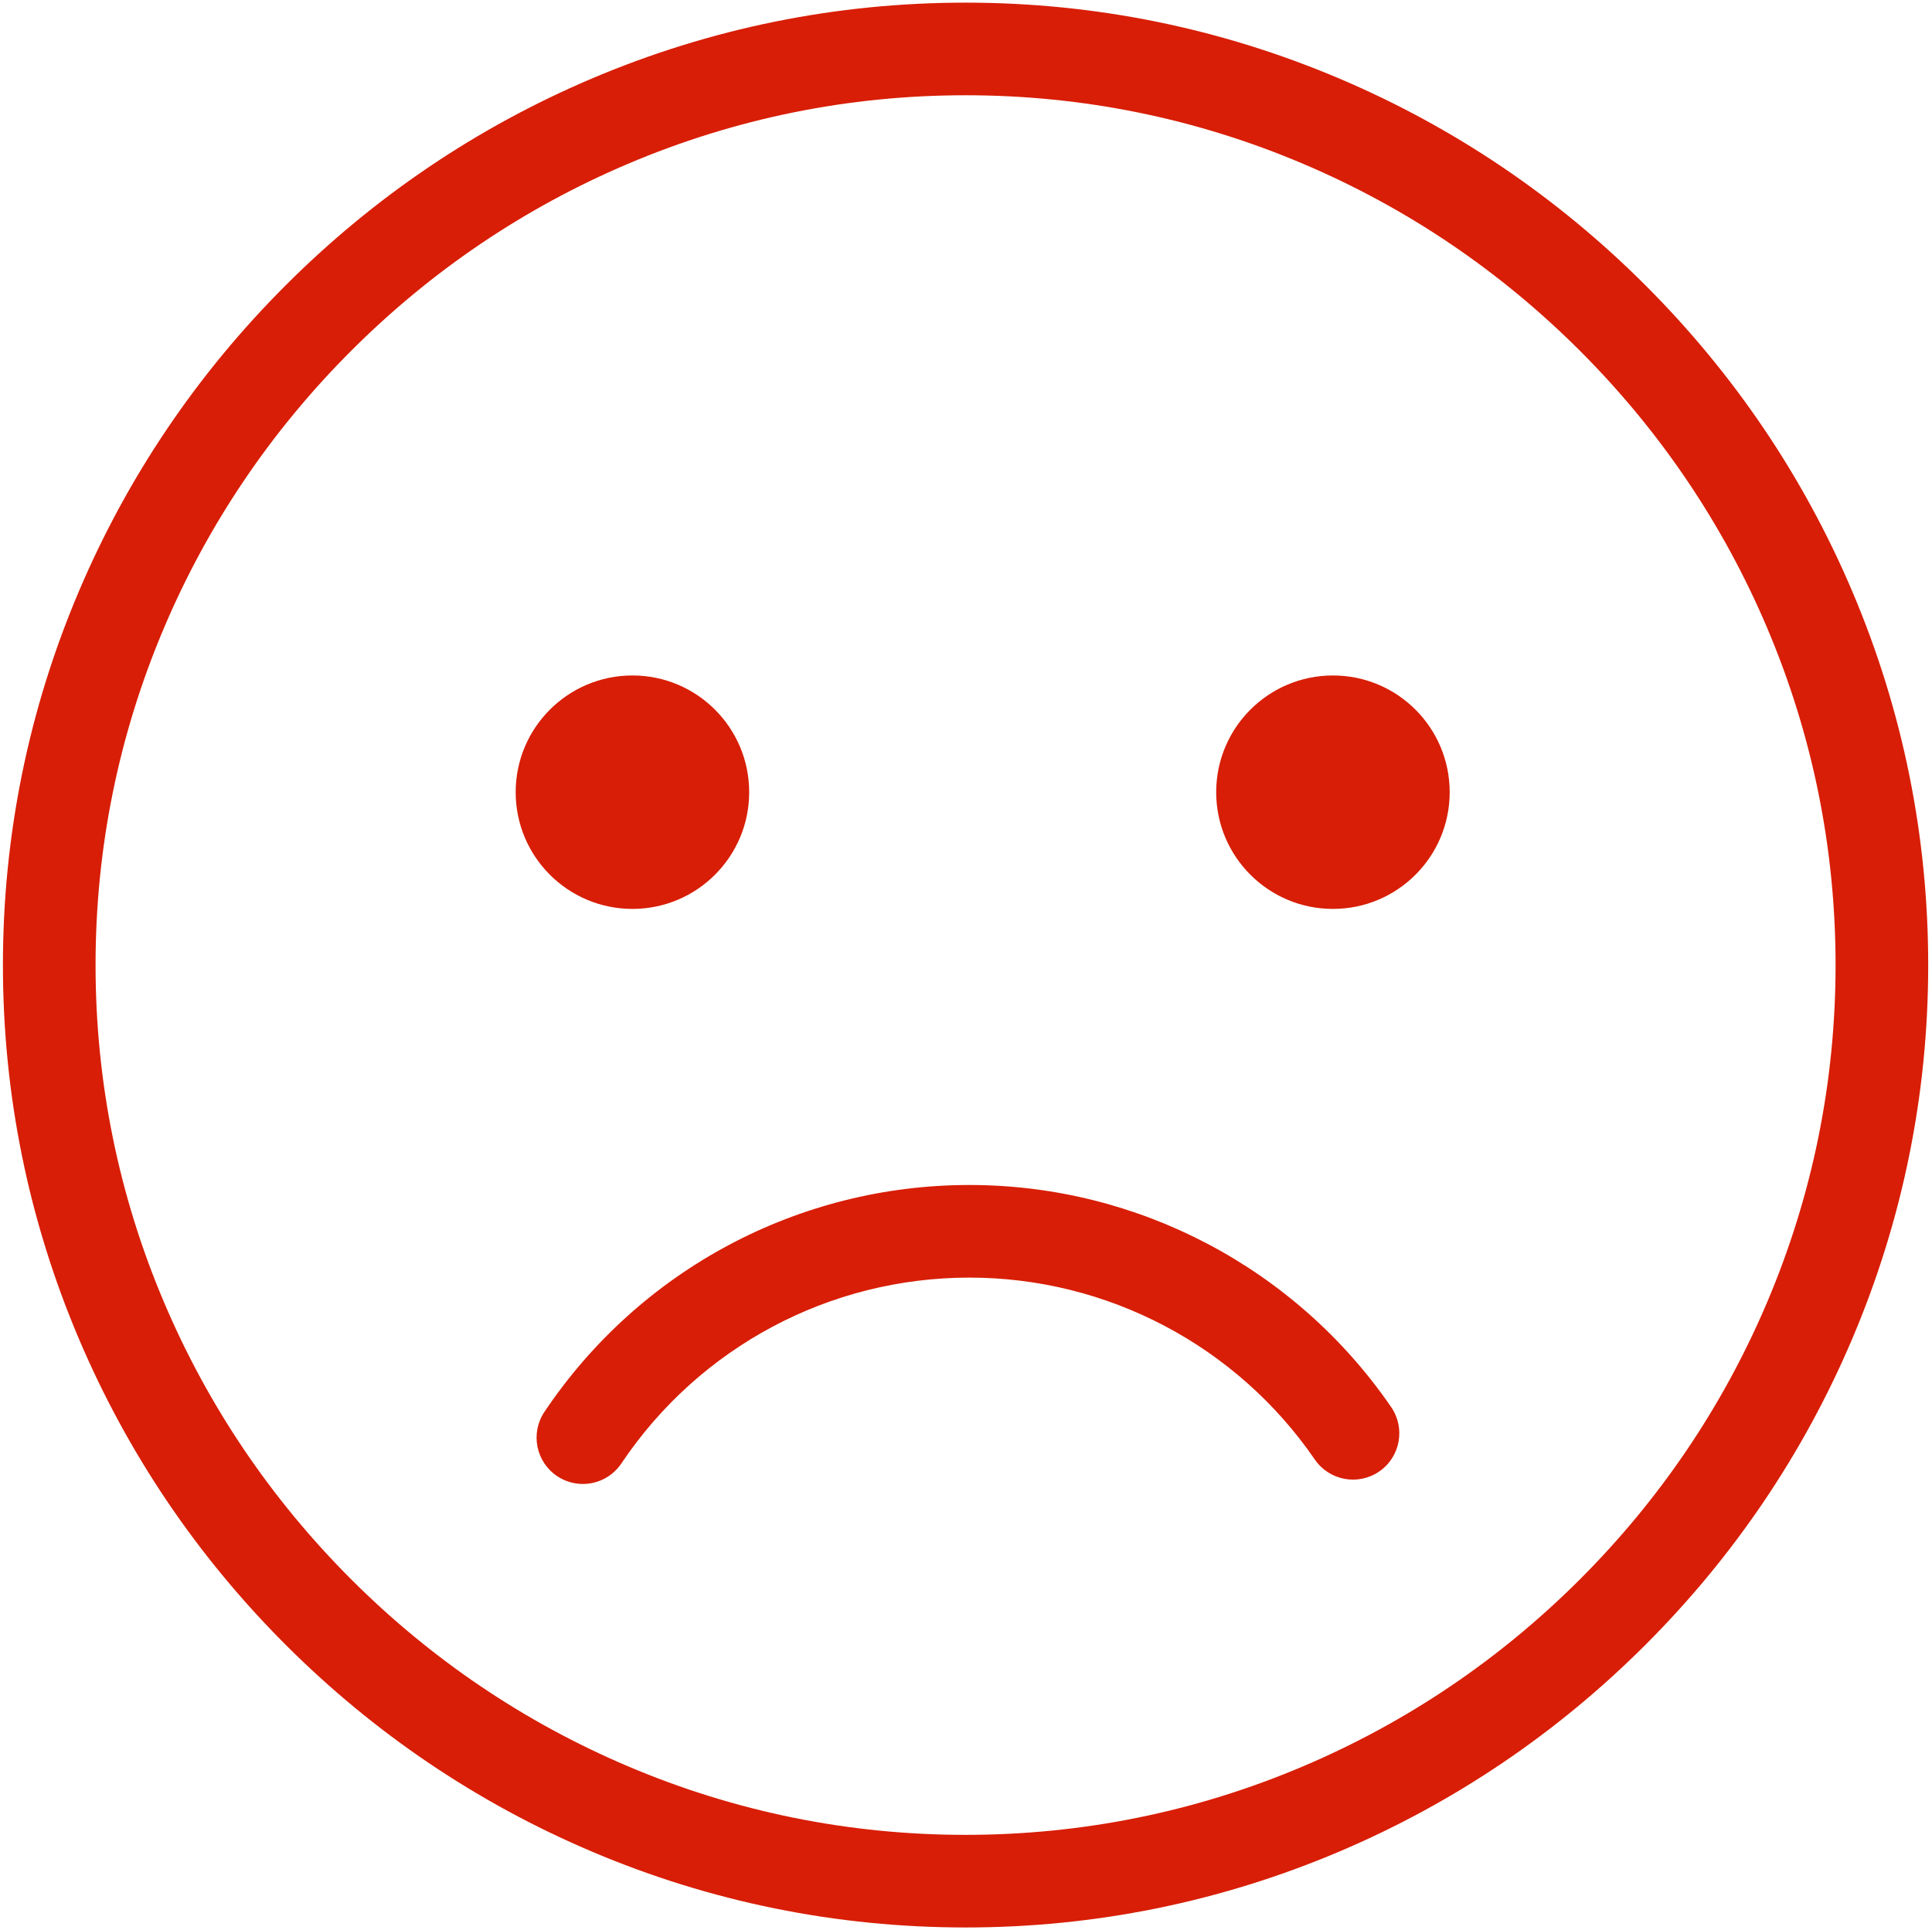 <?xml version="1.0" standalone="no"?><!DOCTYPE svg PUBLIC "-//W3C//DTD SVG 1.1//EN" "http://www.w3.org/Graphics/SVG/1.1/DTD/svg11.dtd"><svg t="1515988152595" class="icon" style="" viewBox="0 0 1025 1024" version="1.1" xmlns="http://www.w3.org/2000/svg" p-id="1825" xmlns:xlink="http://www.w3.org/1999/xlink" width="200.195" height="200"><defs><style type="text/css"></style></defs><path d="M512.268 1022.836c-68.659 0-135.4-13.564-198.37-40.317-60.752-25.809-115.373-62.713-162.346-109.686-46.972-46.972-83.876-101.593-109.686-162.346C15.116 647.517 1.551 580.777 1.551 512.119S15.116 376.719 41.867 313.749c25.81-60.752 62.714-115.373 109.686-162.346 46.973-46.972 101.594-83.876 162.346-109.686 62.97-26.751 129.711-40.315 198.37-40.315s135.399 13.564 198.369 40.315c60.752 25.81 115.373 62.714 162.346 109.686 46.972 46.973 83.876 101.594 109.686 162.346 26.752 62.97 40.317 129.711 40.317 198.37s-13.564 135.399-40.317 198.369c-25.809 60.753-62.713 115.374-109.686 162.346-46.972 46.973-101.593 83.877-162.346 109.686C647.667 1009.271 580.926 1022.836 512.268 1022.836zM512.268 50.548c-62.019 0-122.294 12.248-179.152 36.403-54.923 23.333-104.318 56.71-146.811 99.204s-75.871 91.889-99.204 146.811c-24.156 56.858-36.403 117.134-36.403 179.152 0 62.018 12.248 122.293 36.403 179.152 23.333 54.923 56.71 104.318 99.204 146.812 42.493 42.493 91.889 75.871 146.811 99.204 56.858 24.156 117.134 36.403 179.152 36.403 62.018 0 122.293-12.248 179.152-36.403 54.923-23.333 104.318-56.711 146.812-99.204 42.493-42.494 75.871-91.889 99.204-146.812 24.156-56.858 36.403-117.134 36.403-179.152s-12.248-122.294-36.403-179.152c-23.334-54.923-56.711-104.318-99.205-146.811-42.493-42.493-91.888-75.871-146.811-99.204C634.561 62.796 574.286 50.548 512.268 50.548z" p-id="1826" fill="#d81e06"></path><path d="M335.53 482.325c34.209 0 61.94-27.732 61.94-61.94s-27.732-61.94-61.94-61.94-61.94 27.732-61.94 61.94S301.321 482.325 335.53 482.325zM707.173 482.325c34.209 0 61.94-27.732 61.94-61.94s-27.732-61.94-61.94-61.94c-34.209 0-61.941 27.732-61.941 61.94S672.964 482.325 707.173 482.325z" p-id="1827" fill="#d81e06"></path><path d="M309.229 787.482c-4.705 0-9.46-1.348-13.661-4.164-11.273-7.557-14.285-22.821-6.728-34.094 50.537-75.389 134.827-120.397 225.476-120.397 89.423 0 173.071 44.062 223.759 117.867 7.683 11.187 4.843 26.484-6.344 34.167-11.188 7.684-26.485 4.843-34.167-6.344-41.519-60.452-110.022-96.543-183.248-96.543-74.23 0-143.259 36.866-184.654 98.614C324.922 783.66 317.147 787.482 309.229 787.482z" p-id="1828" fill="#d81e06"></path></svg>